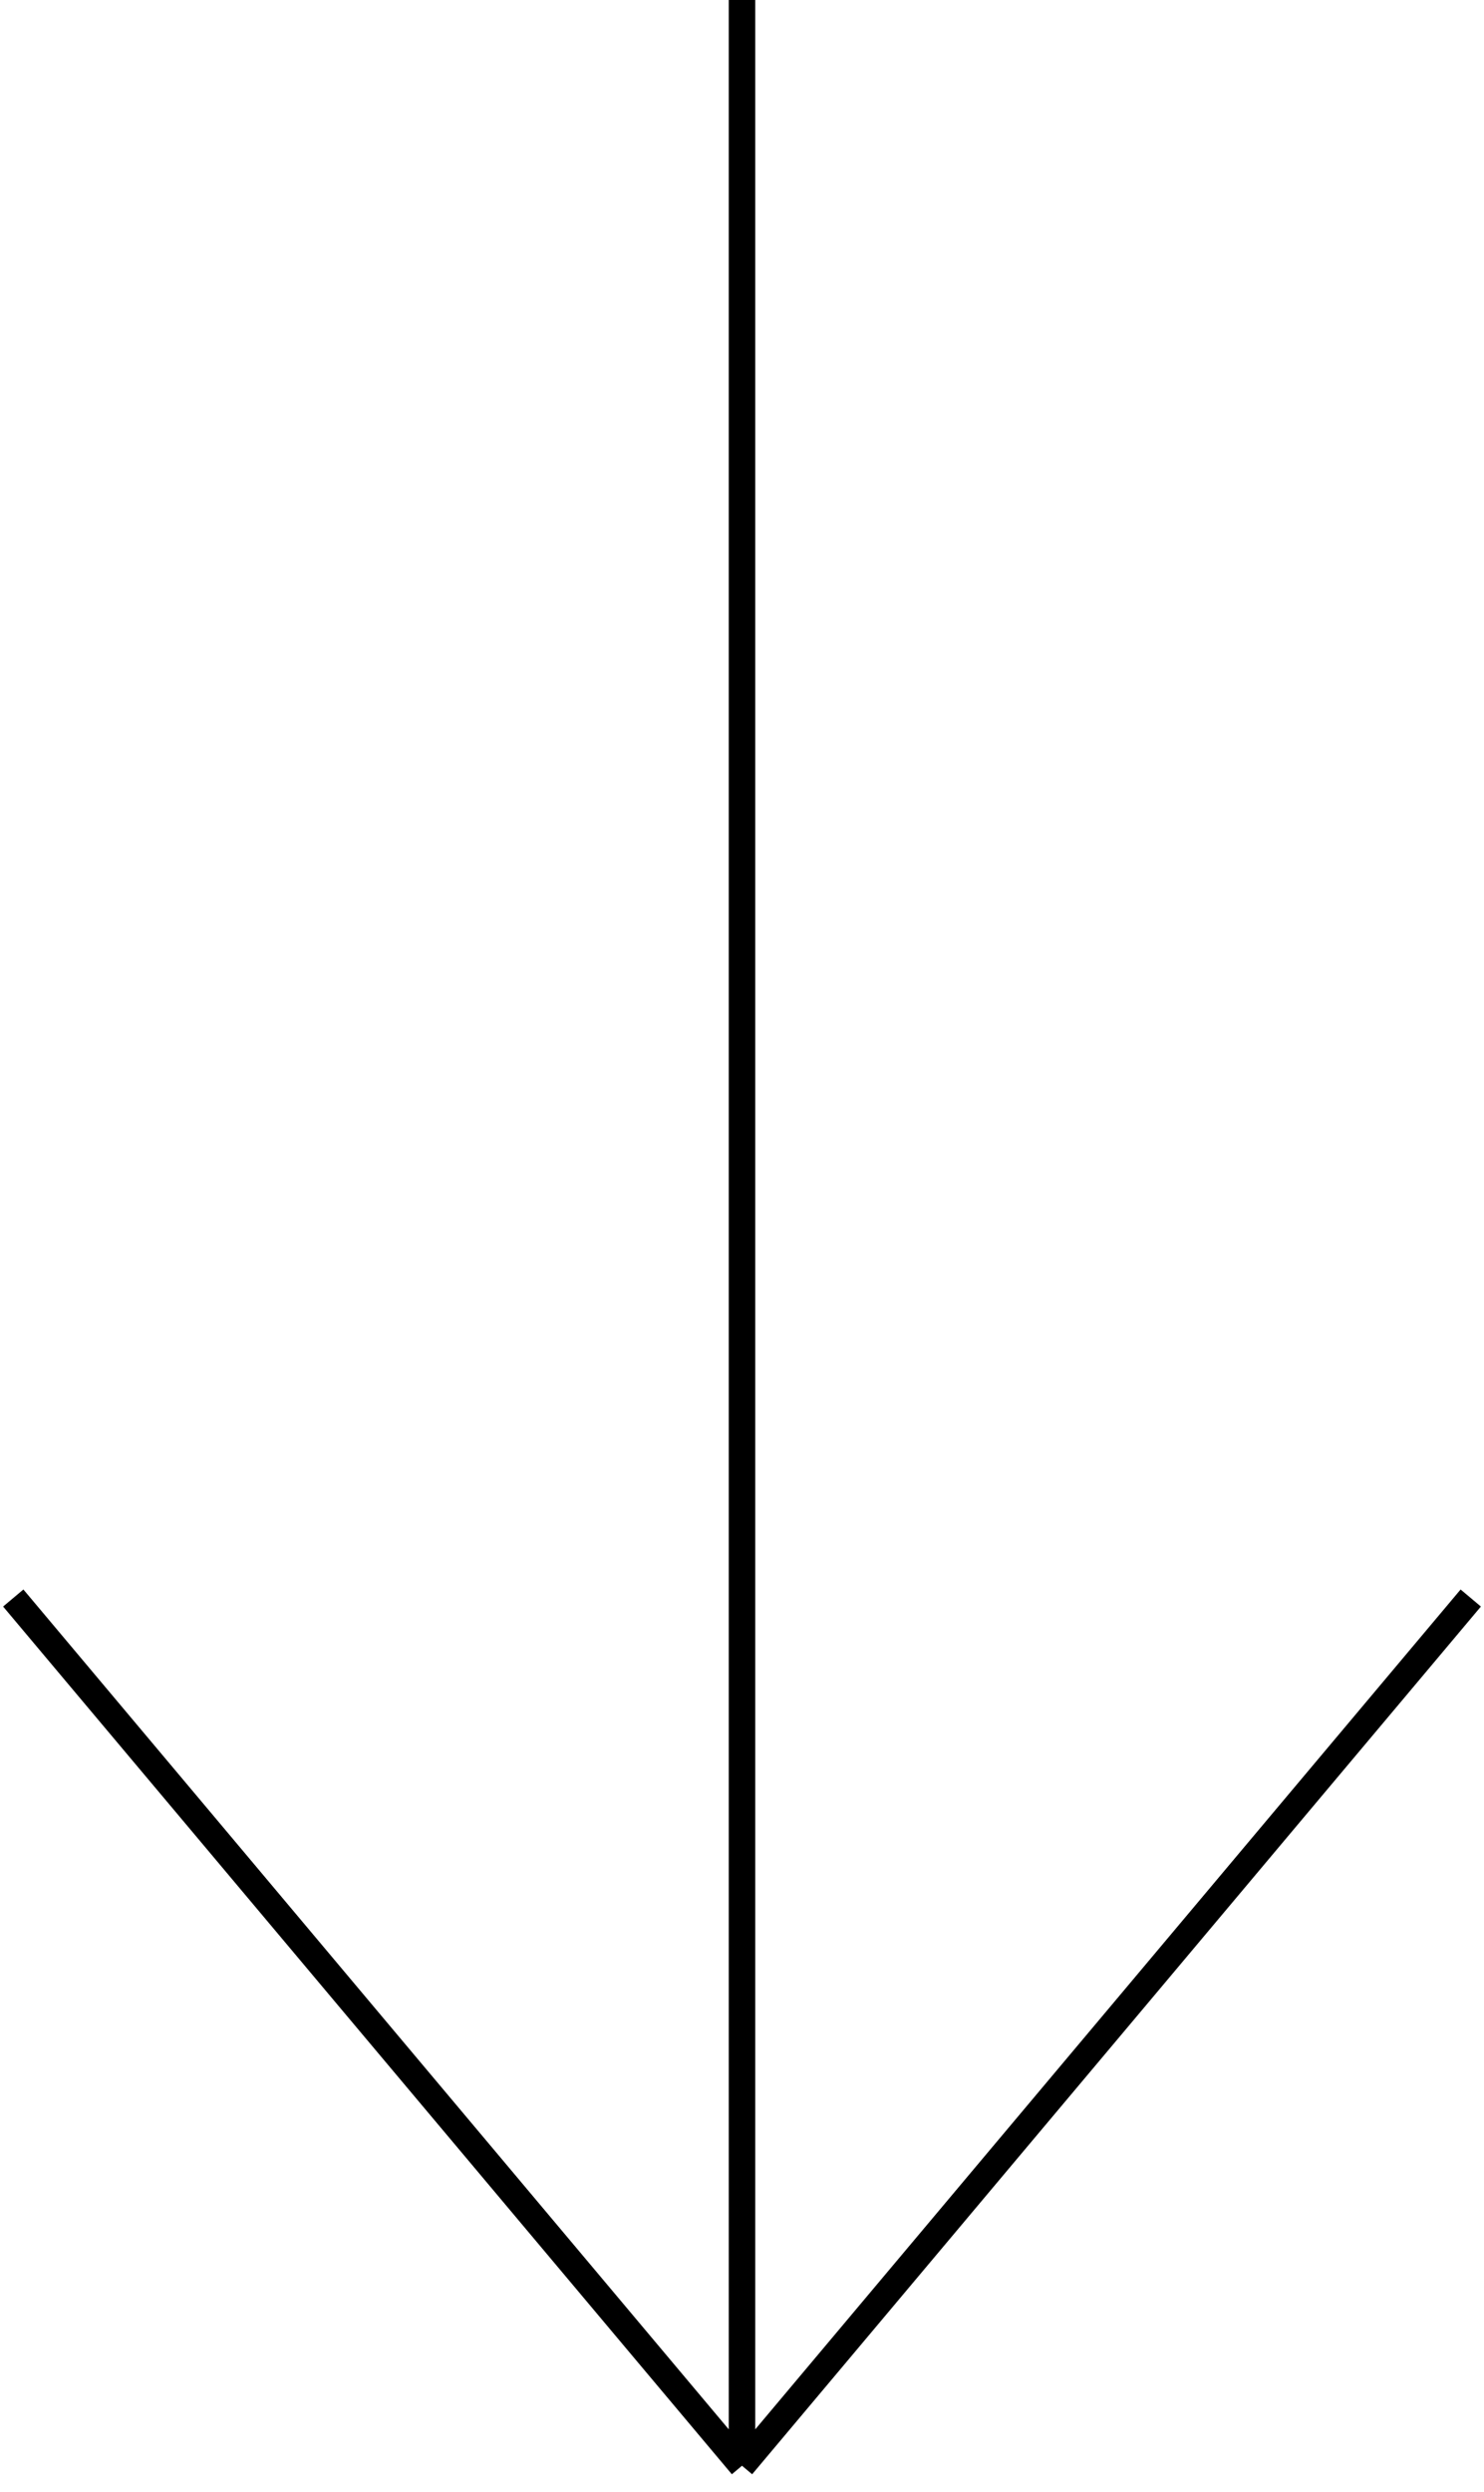 <svg width="112" height="188" viewBox="0 0 112 188" fill="none" xmlns="http://www.w3.org/2000/svg">
<path d="M56 -2.40413e-06L56 186M56 186L1 120.544M56 186L111 120.544" stroke="black" stroke-width="2"/>
</svg>
